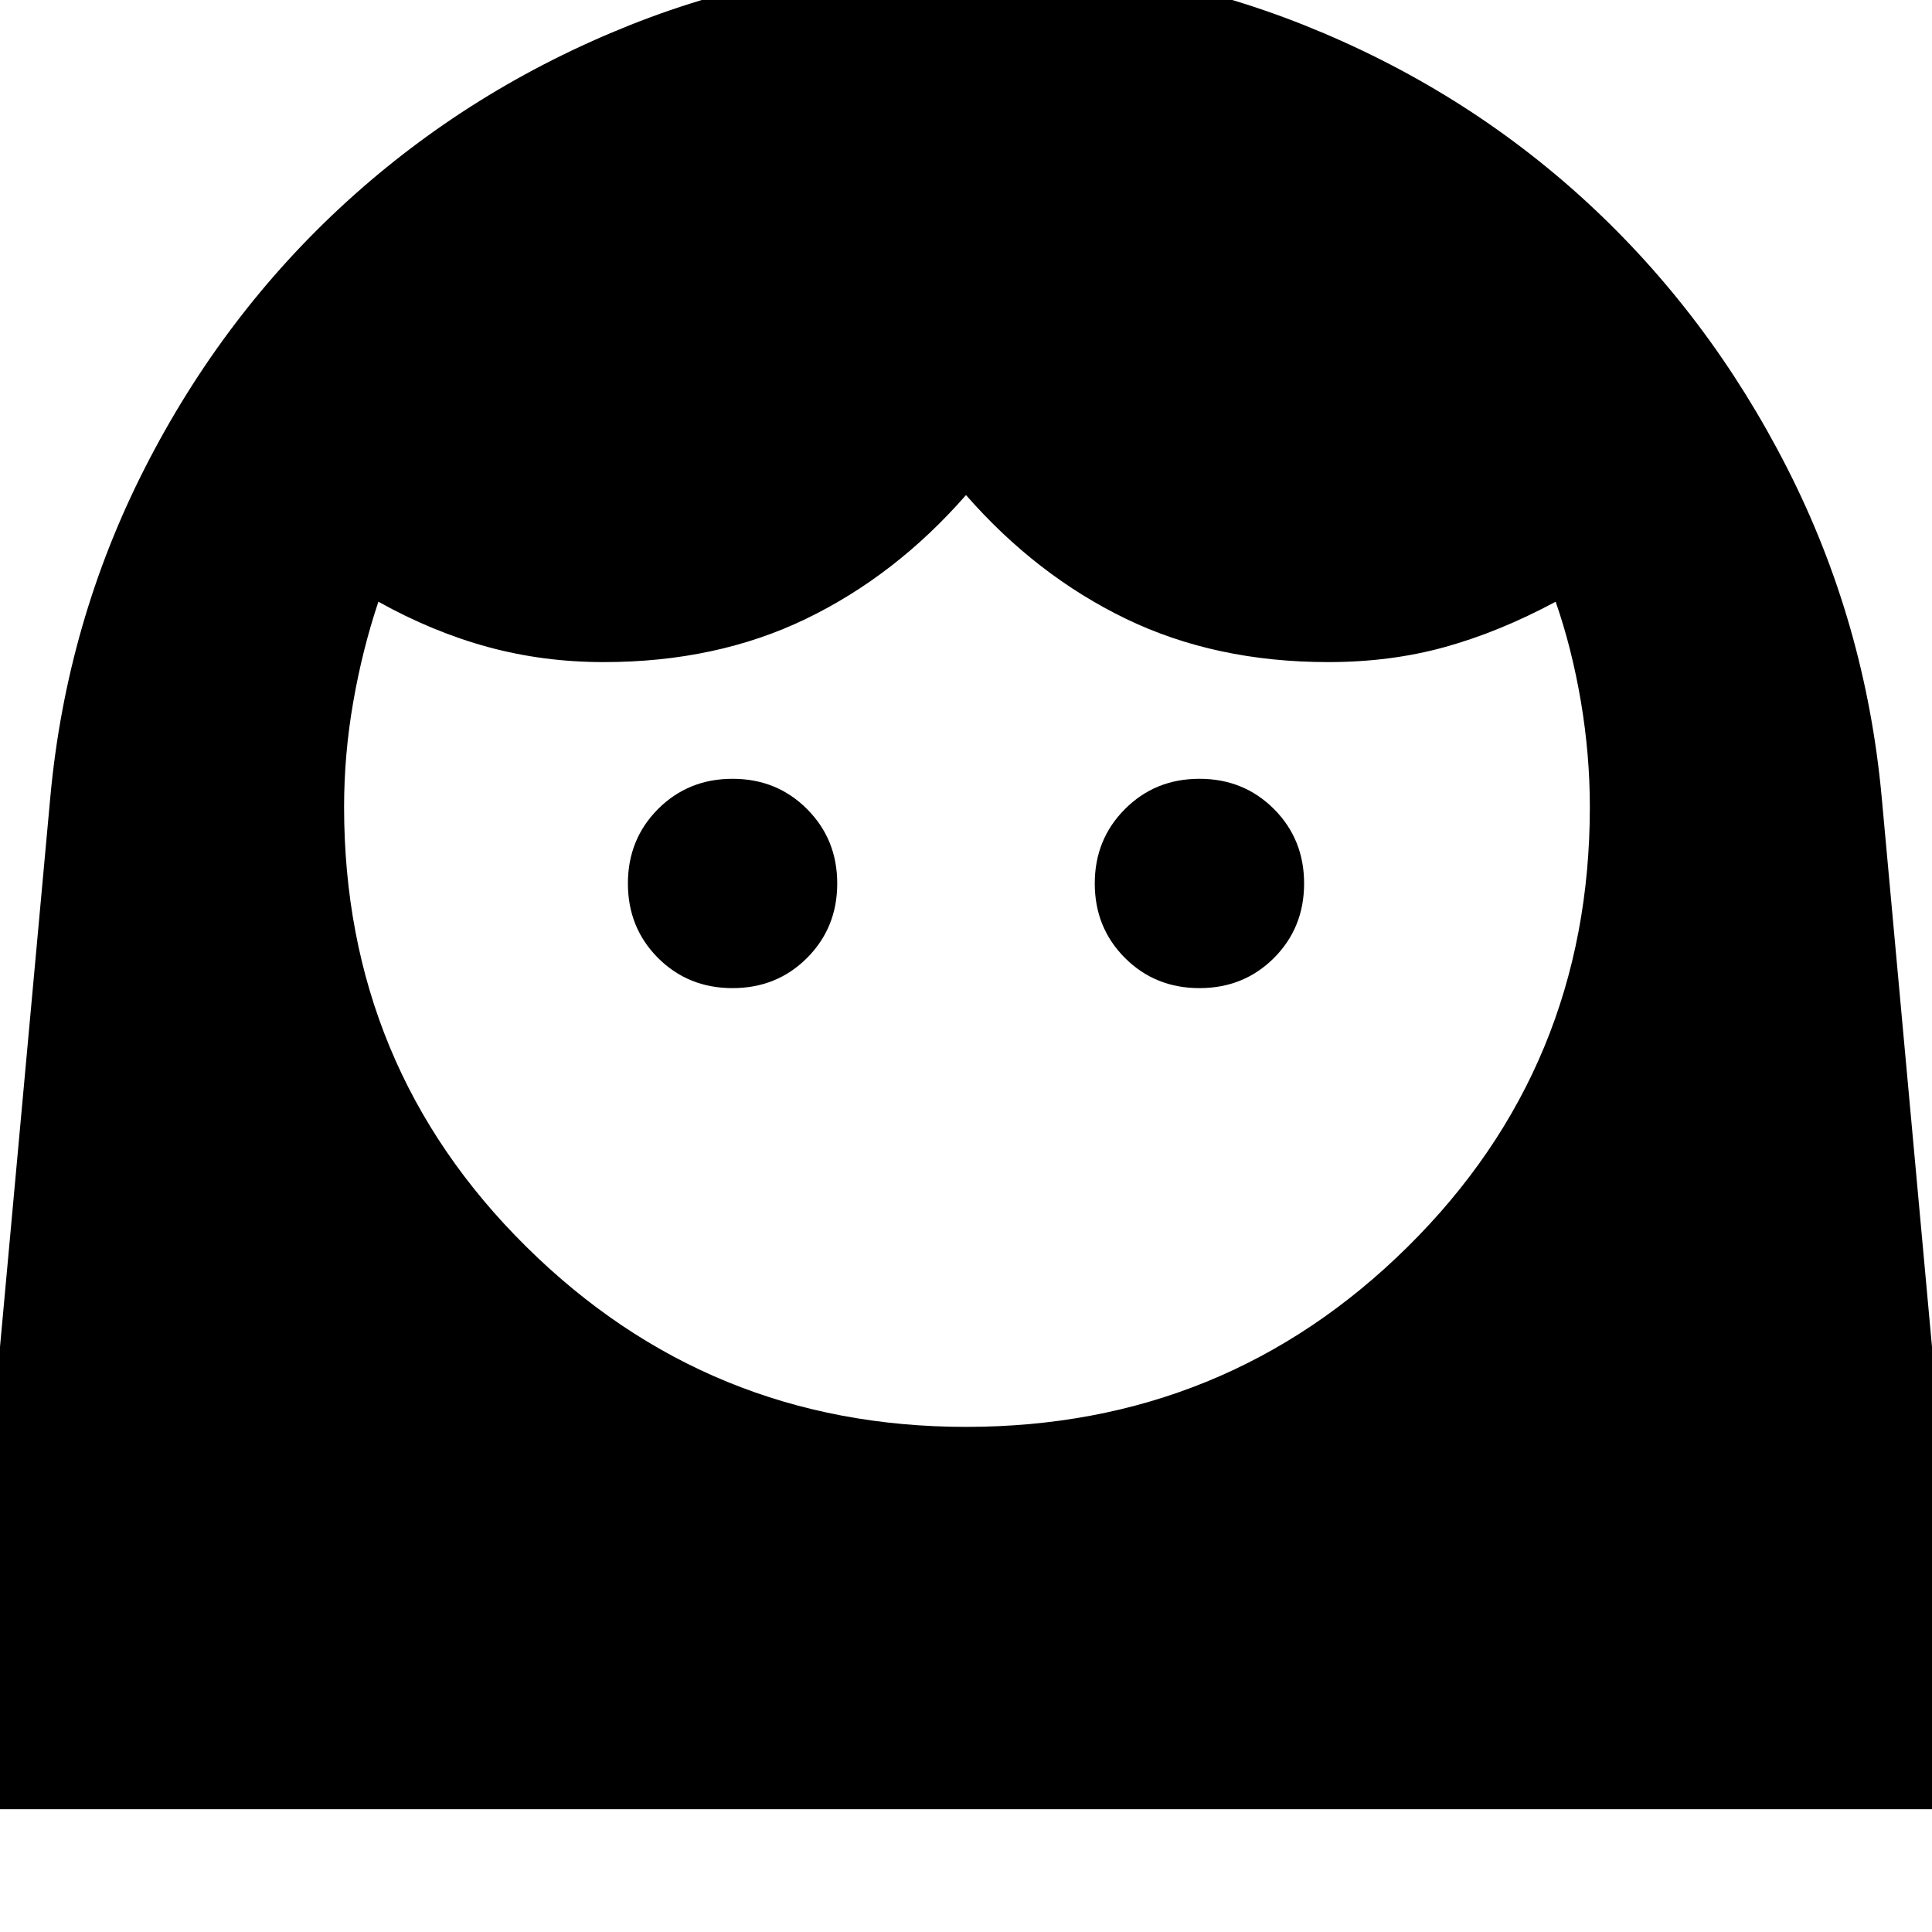 <svg xmlns="http://www.w3.org/2000/svg" height="20" width="20"><path d="M10 14.771q2.688 0 4.573-1.865 1.885-1.864 1.885-4.552 0-.542-.093-1.094-.094-.552-.261-1.031-.583.313-1.146.469-.562.156-1.208.156-1.167 0-2.094-.448-.927-.448-1.656-1.281-.729.833-1.656 1.281-.927.448-2.094.448-.625 0-1.198-.156t-1.135-.469q-.167.5-.261 1.042-.094.541-.094 1.083 0 2.688 1.886 4.552Q7.333 14.771 10 14.771Zm-2.417-4.542q.459 0 .771-.312.313-.313.313-.771t-.313-.771q-.312-.313-.771-.313-.458 0-.771.313-.312.313-.312.771t.312.771q.313.312.771.312Zm4.834 0q.458 0 .771-.312.312-.313.312-.771t-.312-.771q-.313-.313-.771-.313-.459 0-.771.313-.313.313-.313.771t.313.771q.312.312.771.312ZM10.021-.396q1.833 0 3.479.656 1.646.657 2.917 1.823Q17.688 3.25 18.5 4.844q.812 1.594.979 3.406l.959 10.479H-.438L.521 8.25q.167-1.812.979-3.406.812-1.594 2.094-2.761Q4.875.917 6.521.26q1.646-.656 3.5-.656Z"/></svg>